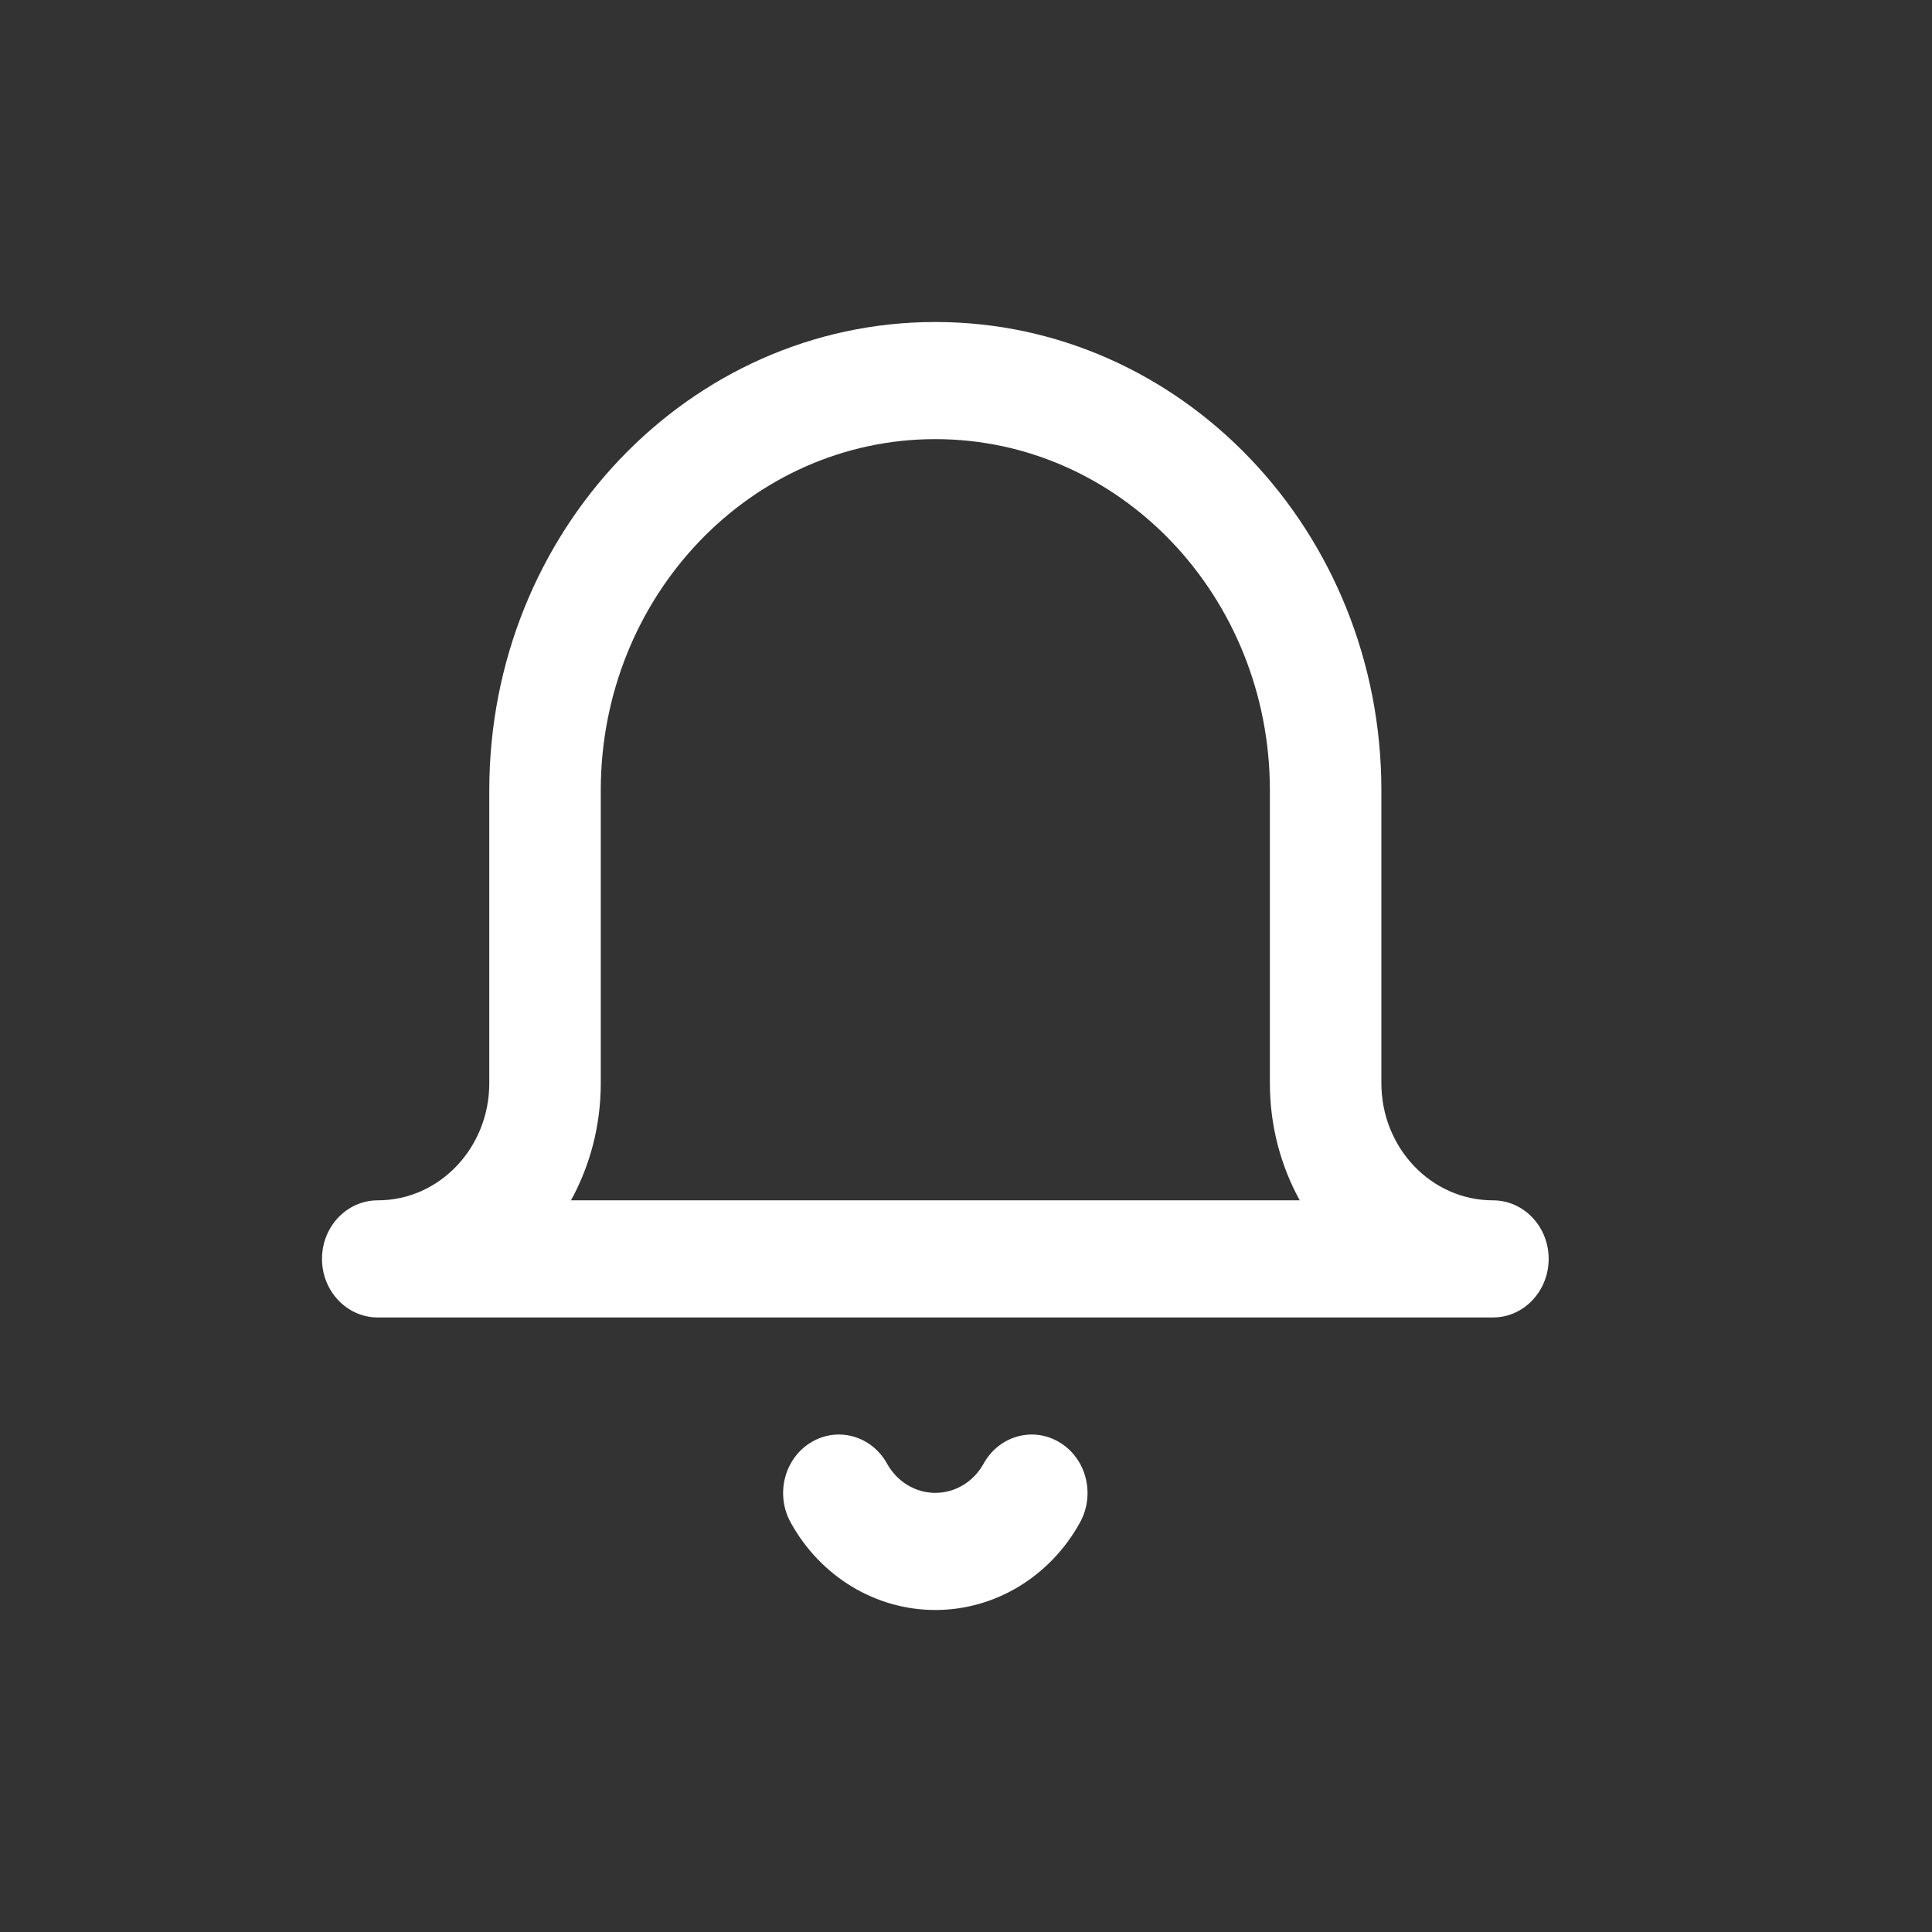 <svg width="24" height="24" viewBox="0 0 24 24" fill="none" xmlns="http://www.w3.org/2000/svg">
<rect x="0" y="0" width="24" height="24" fill="#333333" stroke="none"/>
<g id="IMAGE">
<path id="Vector" fill-rule="evenodd" clip-rule="evenodd" d="M11.619 5.455C9.324 5.455 7.463 7.409 7.463 9.819V13.456C7.463 13.986 7.328 14.483 7.093 14.911H16.146C15.91 14.483 15.775 13.986 15.775 13.456V9.819C15.775 7.409 13.914 5.455 11.619 5.455ZM18.546 14.911C17.78 14.911 17.16 14.259 17.16 13.456V9.819C17.16 6.605 14.679 4 11.619 4C8.559 4 6.078 6.605 6.078 9.819V13.456C6.078 14.259 5.458 14.911 4.693 14.911C4.31 14.911 4 15.236 4 15.638C4 16.04 4.31 16.366 4.693 16.366H18.546C18.928 16.366 19.238 16.04 19.238 15.638C19.238 15.236 18.928 14.911 18.546 14.911ZM10.073 17.919C10.404 17.717 10.828 17.835 11.02 18.183C11.144 18.407 11.372 18.545 11.619 18.545C11.866 18.545 12.094 18.407 12.218 18.183C12.41 17.835 12.834 17.717 13.165 17.919C13.496 18.12 13.608 18.565 13.416 18.913C13.045 19.586 12.36 20 11.619 20C10.878 20 10.193 19.586 9.822 18.913C9.63 18.565 9.742 18.12 10.073 17.919Z" fill="white"/>
</g>
</svg>

